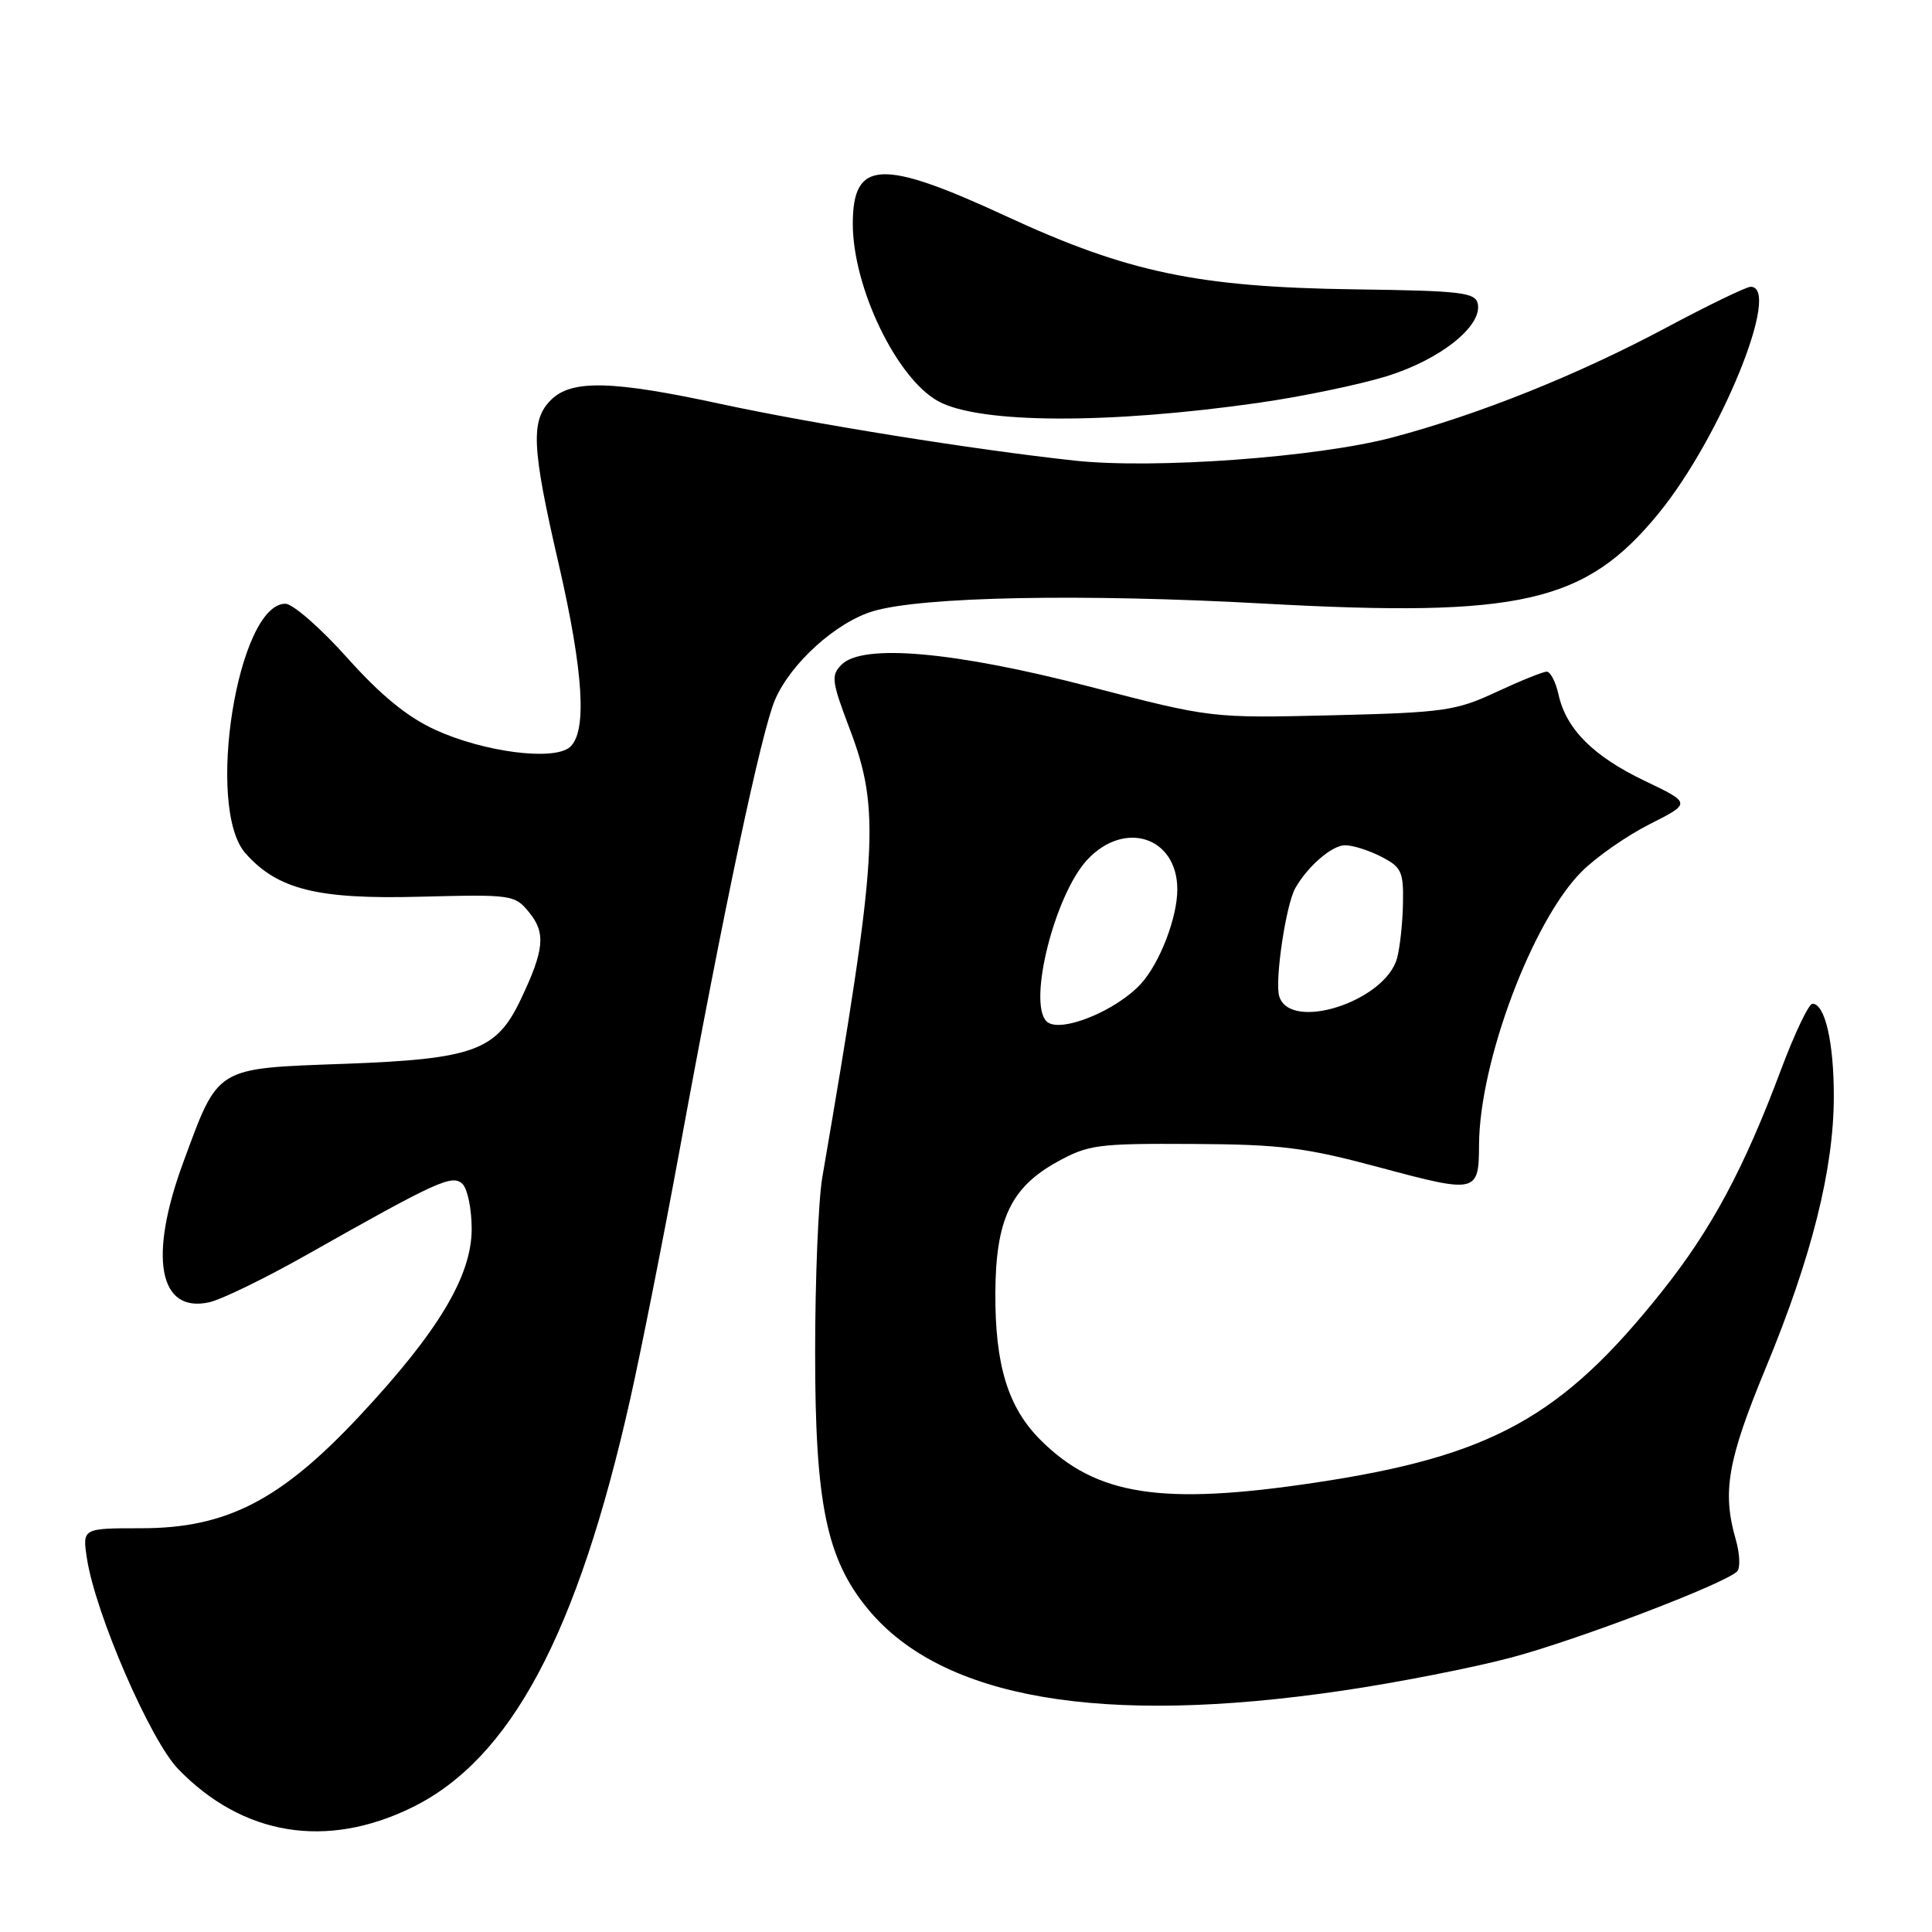 <?xml version="1.0" encoding="UTF-8" standalone="no"?>
<!DOCTYPE svg PUBLIC "-//W3C//DTD SVG 1.1//EN" "http://www.w3.org/Graphics/SVG/1.1/DTD/svg11.dtd" >
<svg xmlns="http://www.w3.org/2000/svg" xmlns:xlink="http://www.w3.org/1999/xlink" version="1.1" viewBox="0 0 256 256">
 <g >
 <path fill="currentColor"
d=" M 54.57 239.51 C 67.66 233.11 76.51 216.55 83.52 185.33 C 84.98 178.82 87.91 164.05 90.03 152.50 C 95.91 120.40 100.89 96.91 102.70 92.71 C 104.79 87.87 110.79 82.45 115.68 80.99 C 122.12 79.06 143.35 78.64 167.50 79.98 C 201.49 81.85 210.08 79.89 219.78 68.02 C 228.02 57.93 236.11 38.00 231.97 38.00 C 231.40 38.00 226.33 40.45 220.72 43.45 C 208.98 49.71 195.95 54.93 184.48 57.97 C 174.54 60.60 152.90 62.18 142.37 61.03 C 129.14 59.60 107.75 56.17 95.48 53.52 C 81.09 50.41 75.72 50.28 73.00 53.00 C 70.29 55.71 70.45 59.24 73.99 74.56 C 77.34 89.07 77.83 97.07 75.48 99.02 C 73.28 100.84 64.11 99.65 57.69 96.71 C 53.98 95.02 50.46 92.14 45.99 87.14 C 42.47 83.21 38.79 80.00 37.82 80.00 C 31.49 80.00 27.17 107.04 32.53 113.07 C 36.79 117.87 42.06 119.18 55.65 118.82 C 67.90 118.51 68.22 118.55 70.15 120.94 C 72.35 123.65 72.11 125.92 68.96 132.52 C 65.76 139.23 62.73 140.33 45.69 140.96 C 28.41 141.59 29.00 141.23 24.29 154.00 C 19.65 166.57 21.03 174.03 27.71 172.56 C 29.33 172.21 35.11 169.39 40.57 166.31 C 57.99 156.46 59.96 155.56 61.30 156.90 C 61.96 157.56 62.50 160.23 62.50 162.84 C 62.50 169.06 58.10 176.42 47.69 187.57 C 37.21 198.79 30.02 202.50 18.73 202.50 C 10.91 202.50 10.91 202.50 11.52 206.50 C 12.63 213.80 19.92 230.62 23.63 234.43 C 32.18 243.24 43.24 245.05 54.57 239.51 Z  M 177.80 224.03 C 185.12 222.96 195.24 220.97 200.30 219.62 C 209.17 217.25 228.55 209.85 230.18 208.22 C 230.62 207.78 230.54 205.87 229.99 203.97 C 228.18 197.65 228.91 193.49 234.00 181.19 C 240.07 166.53 242.98 154.90 242.99 145.32 C 243.00 138.11 241.82 133.00 240.16 133.00 C 239.67 133.00 237.79 136.94 235.99 141.75 C 231.09 154.85 226.76 162.92 220.23 171.11 C 206.94 187.82 197.61 192.96 174.26 196.46 C 153.88 199.52 145.24 198.17 137.86 190.79 C 133.56 186.49 131.84 180.88 131.89 171.29 C 131.94 161.63 133.94 157.37 140.00 154.00 C 144.20 151.67 145.39 151.51 158.00 151.58 C 169.79 151.64 172.96 152.04 182.99 154.74 C 195.66 158.14 195.96 158.07 195.98 151.70 C 196.03 140.72 203.05 122.02 209.58 115.49 C 211.50 113.57 215.55 110.74 218.59 109.21 C 224.10 106.42 224.10 106.42 217.94 103.47 C 211.12 100.21 207.51 96.60 206.51 92.02 C 206.14 90.36 205.44 89.00 204.95 89.00 C 204.46 89.00 201.46 90.21 198.28 91.69 C 192.92 94.19 191.35 94.42 176.50 94.78 C 160.50 95.16 160.50 95.16 144.50 91.01 C 126.51 86.34 114.35 85.25 111.52 88.06 C 110.09 89.48 110.19 90.26 112.58 96.56 C 116.69 107.38 116.35 112.97 108.96 156.00 C 108.44 159.03 108.01 169.44 108.01 179.14 C 108.00 199.23 109.51 206.57 115.04 213.25 C 124.84 225.09 145.96 228.72 177.80 224.03 Z  M 166.80 53.37 C 172.47 52.56 180.08 50.98 183.72 49.86 C 190.80 47.67 196.39 43.25 195.82 40.28 C 195.52 38.75 193.73 38.53 179.49 38.34 C 158.70 38.05 149.41 36.10 133.26 28.62 C 116.77 20.99 113.00 21.18 113.00 29.65 C 113.00 38.12 118.84 50.21 124.37 53.19 C 129.85 56.15 146.87 56.22 166.80 53.37 Z  M 138.67 135.33 C 136.16 132.83 139.78 118.51 144.08 113.91 C 149.04 108.61 156.00 110.92 156.00 117.86 C 156.00 121.57 153.69 127.58 151.21 130.32 C 147.90 133.98 140.34 137.01 138.67 135.33 Z  M 169.51 132.03 C 168.88 130.05 170.38 119.91 171.63 117.69 C 173.26 114.80 176.50 112.00 178.22 112.00 C 179.26 112.00 181.43 112.69 183.05 113.53 C 185.71 114.90 185.99 115.51 185.90 119.78 C 185.85 122.37 185.49 125.62 185.11 126.99 C 183.52 132.69 171.00 136.74 169.51 132.03 Z "/>
</g>
</svg>